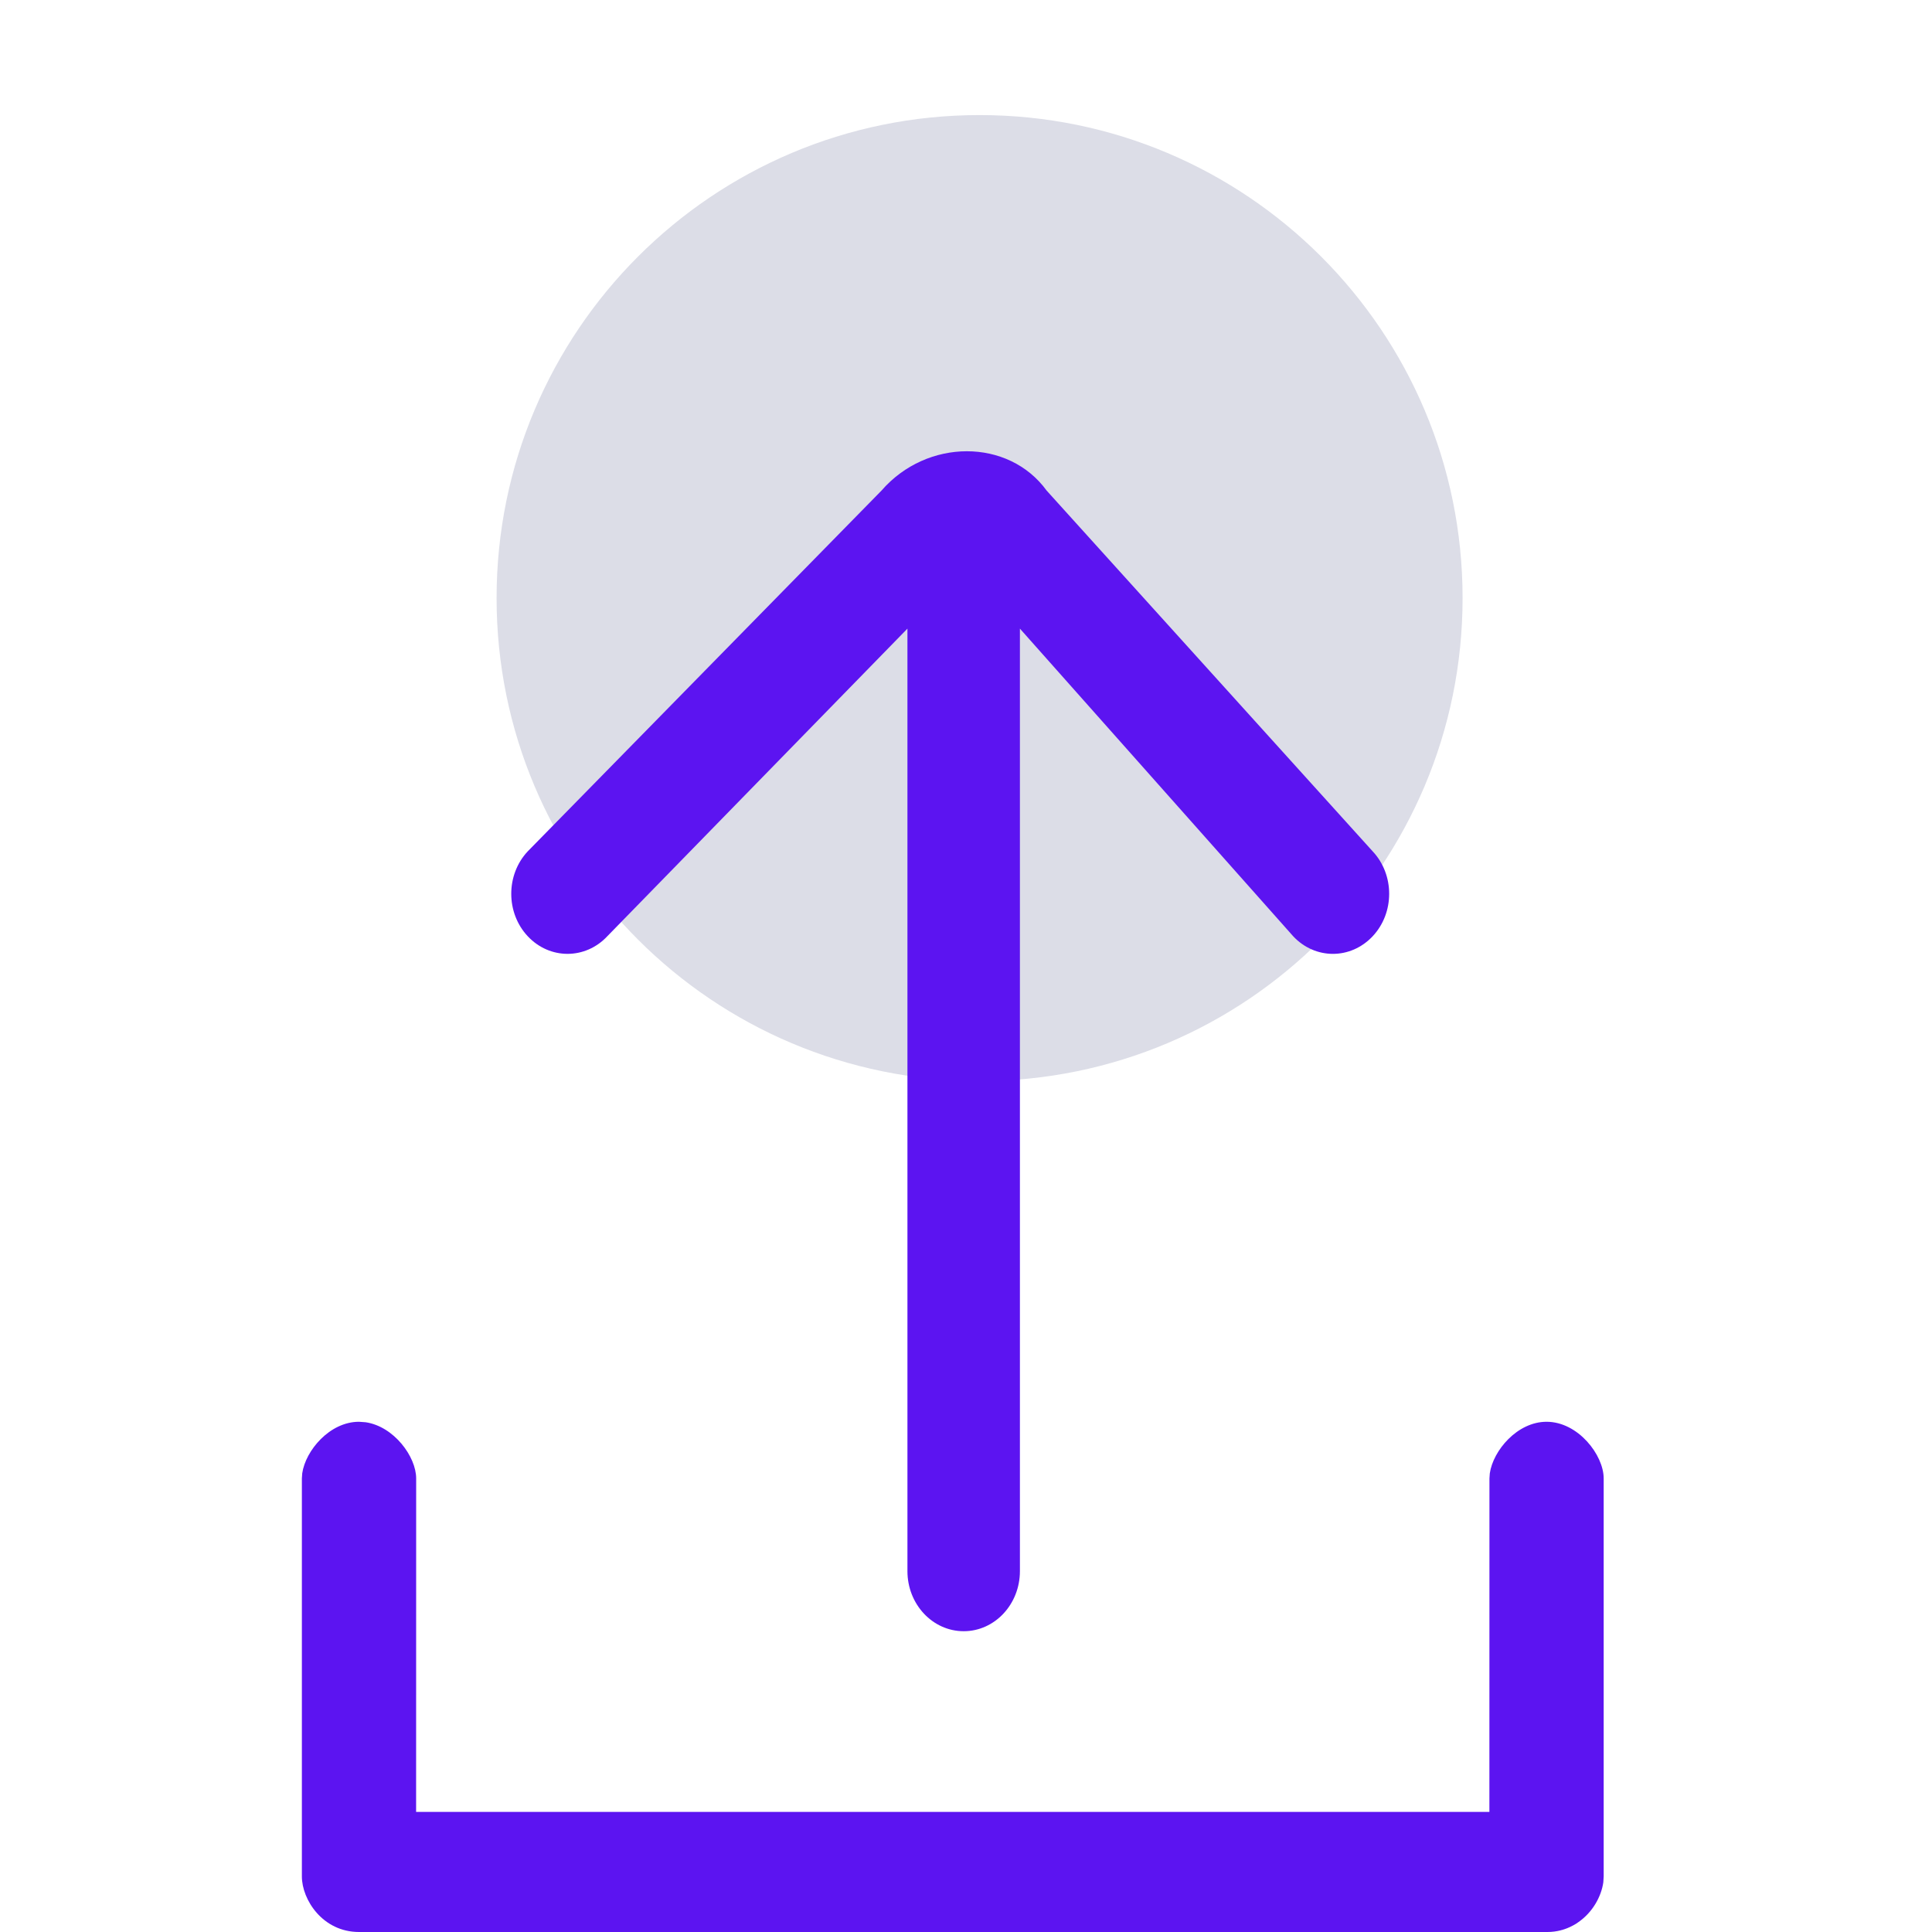 <?xml version="1.0" encoding="UTF-8"?>
<svg width="32px" height="32px" viewBox="0 0 32 32" version="1.1" xmlns="http://www.w3.org/2000/svg" xmlns:xlink="http://www.w3.org/1999/xlink">
    <title>Icon_Пополнить@3x</title>
    <g id="Page-1" stroke="none" stroke-width="1" fill="none" fill-rule="evenodd">
        <g id="Главная_2" transform="translate(-631, -171)">
            <g id="Пополнить" transform="translate(556, 157)">
                <g id="Icon_Пополнить" transform="translate(91, 30) scale(1, -1) translate(-91, -30) translate(75, 14)">
                    <rect id="Rectangle" x="0" y="0" width="32" height="32"></rect>
                    <path d="M16.225,30.094 C20.643,30.094 24.225,26.512 24.225,22.094 C24.225,17.675 20.643,14.094 16.225,14.094 C11.806,14.094 8.225,17.675 8.225,22.094 C8.225,26.512 11.806,30.094 16.225,30.094 Z" id="Oval" fill="#DCDDE7"></path>
                    <g id="up-arrow-(1)" transform="translate(5, 0)" fill="#5C14F1">
                        <path d="M10.962,4.982 C11.476,4.982 11.893,5.428 11.893,5.977 L11.893,5.977 L11.893,21.588 L16.419,16.493 C16.6,16.299 16.839,16.201 17.077,16.201 C17.316,16.201 17.554,16.299 17.736,16.493 C18.1,16.881 18.1,17.511 17.736,17.899 L17.736,17.899 L12.336,23.874 C11.704,24.743 10.355,24.743 9.6,23.874 L9.6,23.874 L3.741,17.899 C3.377,17.511 3.377,16.881 3.741,16.493 C4.105,16.104 4.695,16.104 5.059,16.493 L5.059,16.493 L10.03,21.588 L10.03,5.977 C10.03,5.428 10.447,4.982 10.962,4.982 Z M20.631,0 C20.708,0 20.783,0.01 20.856,0.029 L20.855,0.03 L20.874,0.034 C20.903,0.043 20.931,0.052 20.958,0.063 C20.973,0.069 20.987,0.076 21.002,0.082 C21.019,0.09 21.037,0.099 21.054,0.108 C21.07,0.117 21.085,0.125 21.1,0.134 C21.113,0.143 21.127,0.153 21.141,0.162 C21.38,0.326 21.523,0.59 21.556,0.823 L21.562,0.921 L21.562,7.513 C21.562,7.899 21.139,8.451 20.616,8.451 C20.131,8.451 19.731,7.975 19.676,7.598 L19.67,7.513 L19.669,1.989 L1.892,1.989 L1.893,7.513 C1.893,7.871 1.527,8.373 1.057,8.443 L0.946,8.451 C0.461,8.451 0.061,7.975 0.006,7.598 L-3.04201109e-14,7.513 L-3.08642001e-14,0.921 C-3.08642001e-14,0.535 0.345,1.96202295e-12 0.946,1.96198613e-12 L20.631,0 Z" id="Combined-Shape"></path>
                    </g>
                </g>
            </g>
        </g>
    </g>
</svg>